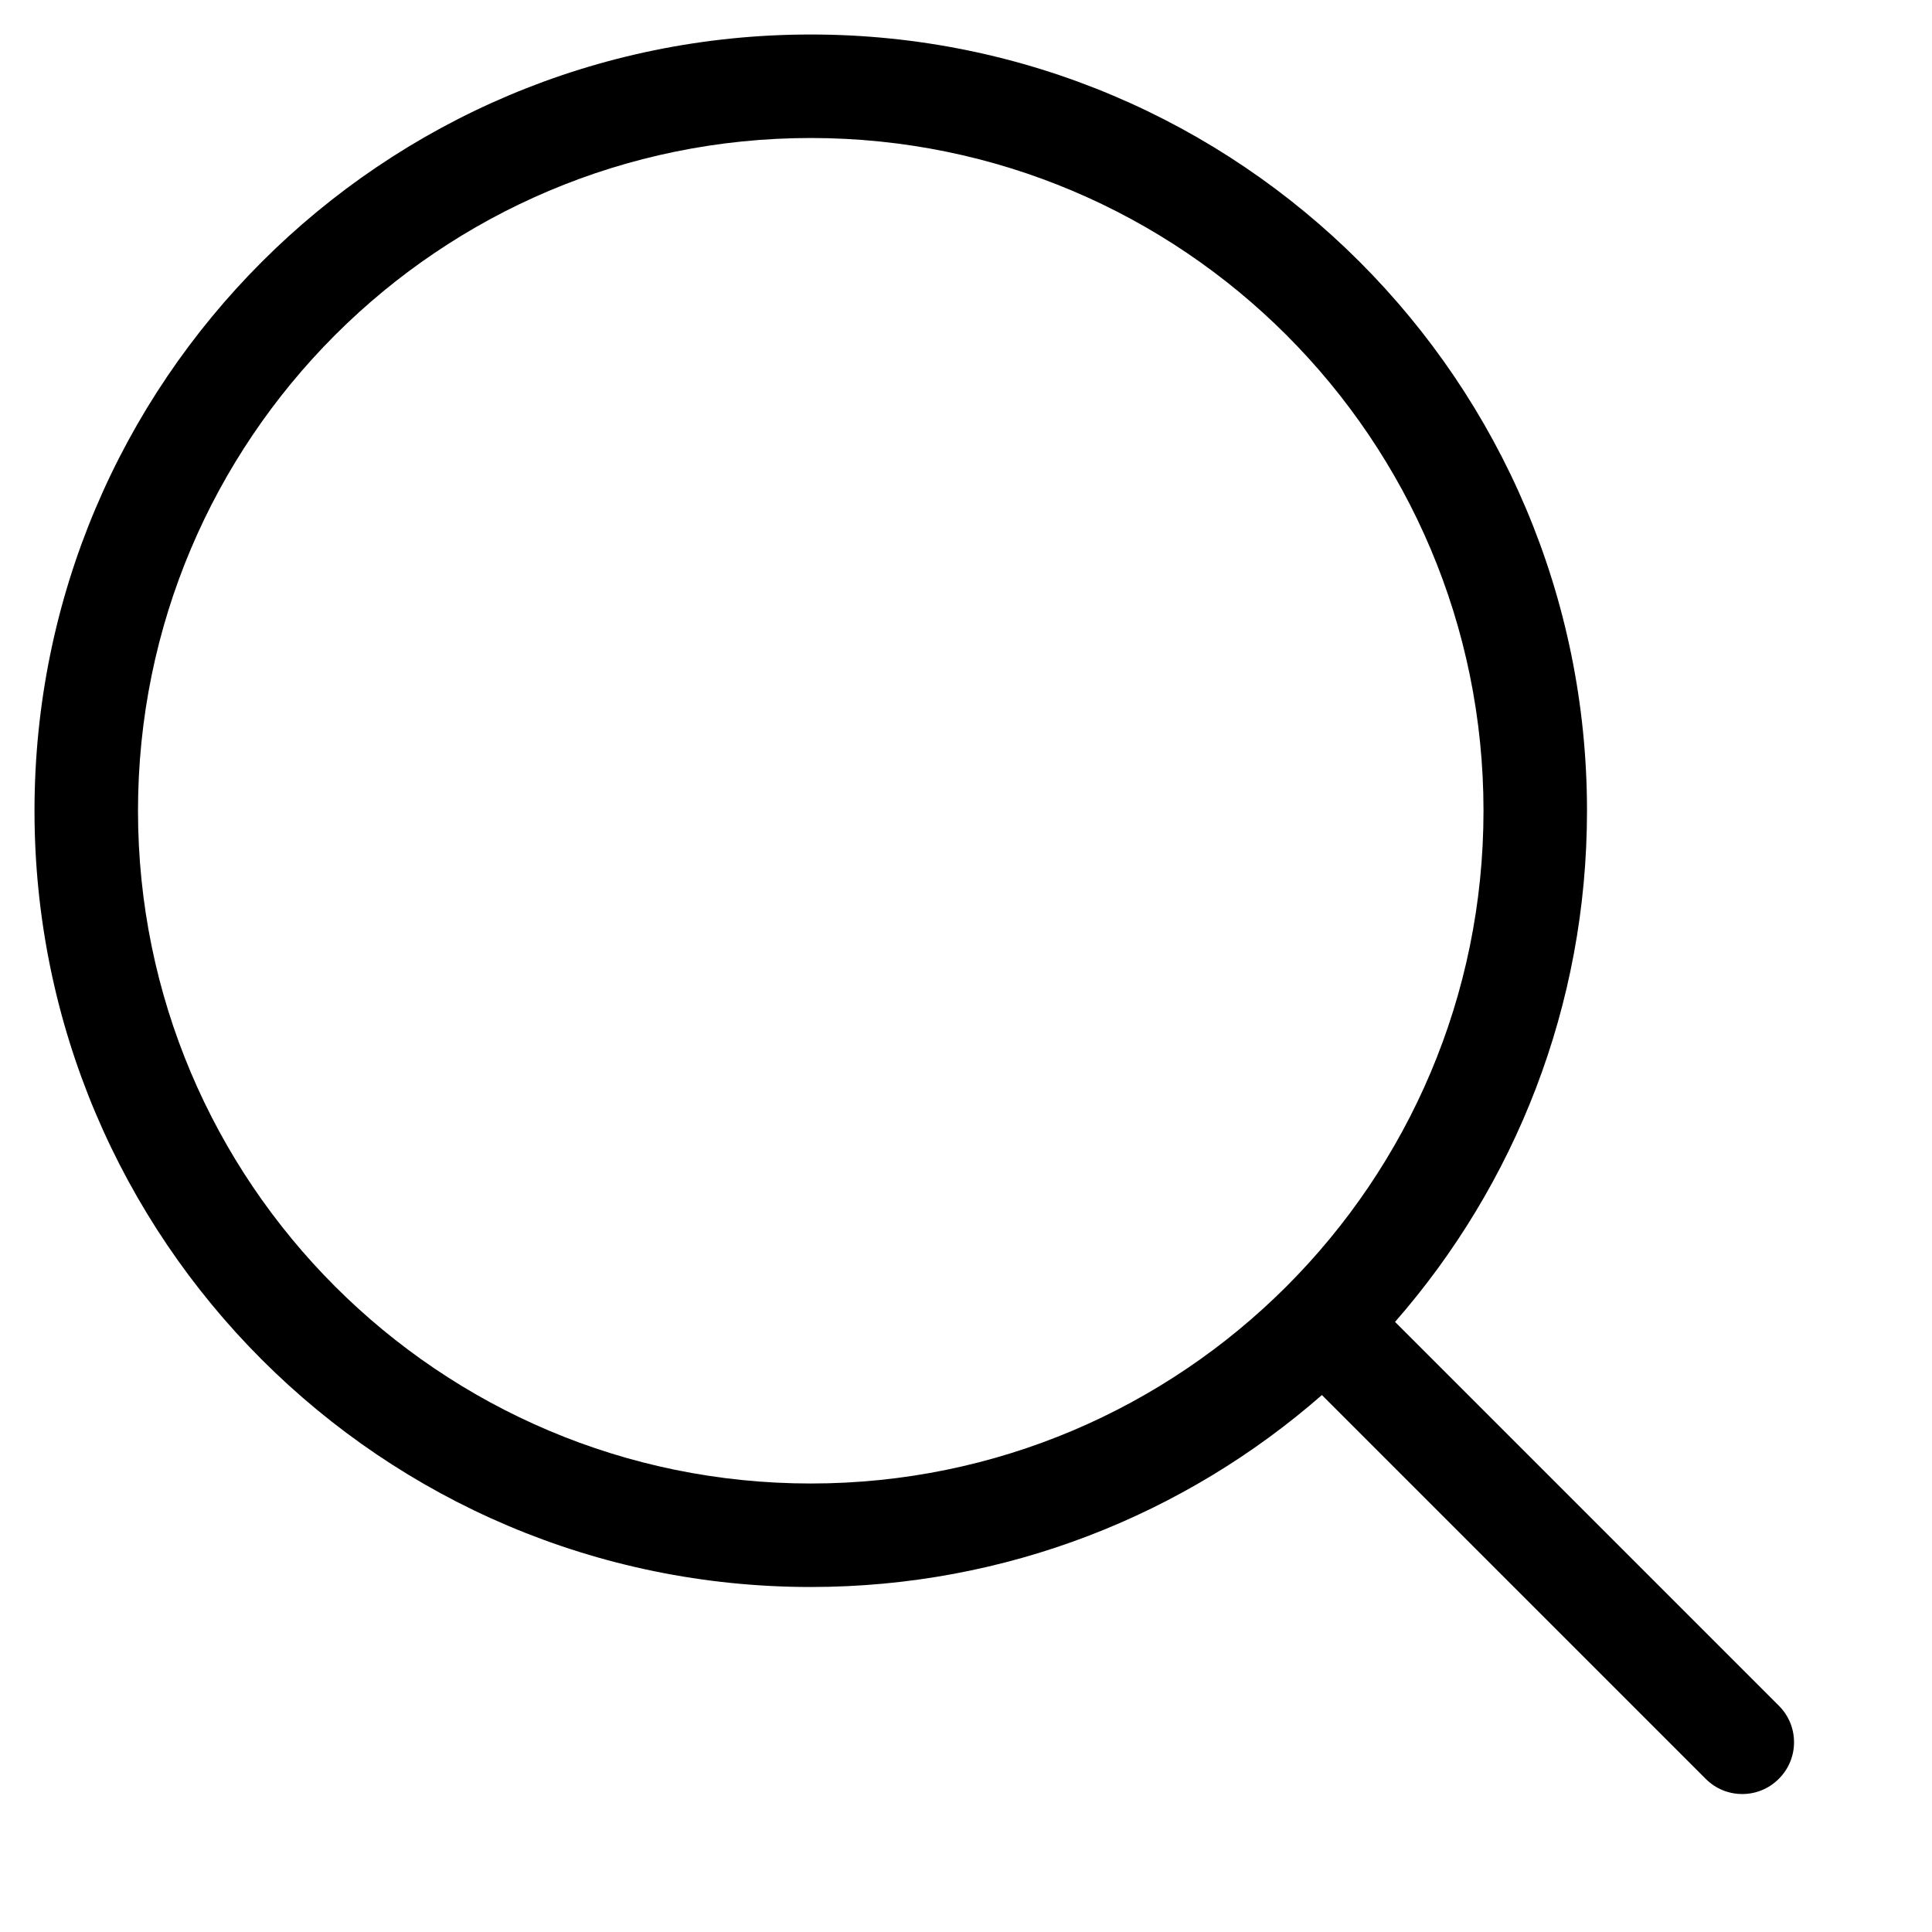 <?xml version="1.0" encoding="UTF-8"?>
<svg width="14px" height="14px" viewBox="0 0 14 14" version="1.1" xmlns="http://www.w3.org/2000/svg" xmlns:xlink="http://www.w3.org/1999/xlink">
    <title>search</title>
    <g id="Page-1" stroke="none" stroke-width="1" fill="none" fill-rule="evenodd">
        <g id="search" transform="translate(0.25, 0.25)" fill="currentColor" fill-rule="nonzero">
            <path d="M12.64,12.11 C12.787,12.256 12.787,12.494 12.64,12.64 C12.494,12.787 12.256,12.787 12.11,12.64 L9.329,9.859 C8.339,10.725 7.043,11.25 5.625,11.25 C2.518,11.25 0,8.732 0,5.625 C0,2.518 2.518,0 5.625,0 C8.732,0 11.25,2.518 11.25,5.625 C11.25,7.043 10.725,8.339 9.859,9.329 L12.64,12.11 Z M10.5,5.625 C10.5,2.933 8.317,0.75 5.625,0.75 C2.933,0.75 0.75,2.933 0.75,5.625 C0.75,8.317 2.933,10.5 5.625,10.5 C8.317,10.5 10.5,8.317 10.5,5.625 Z" id="Shape"></path>
        </g>
    </g>
</svg>